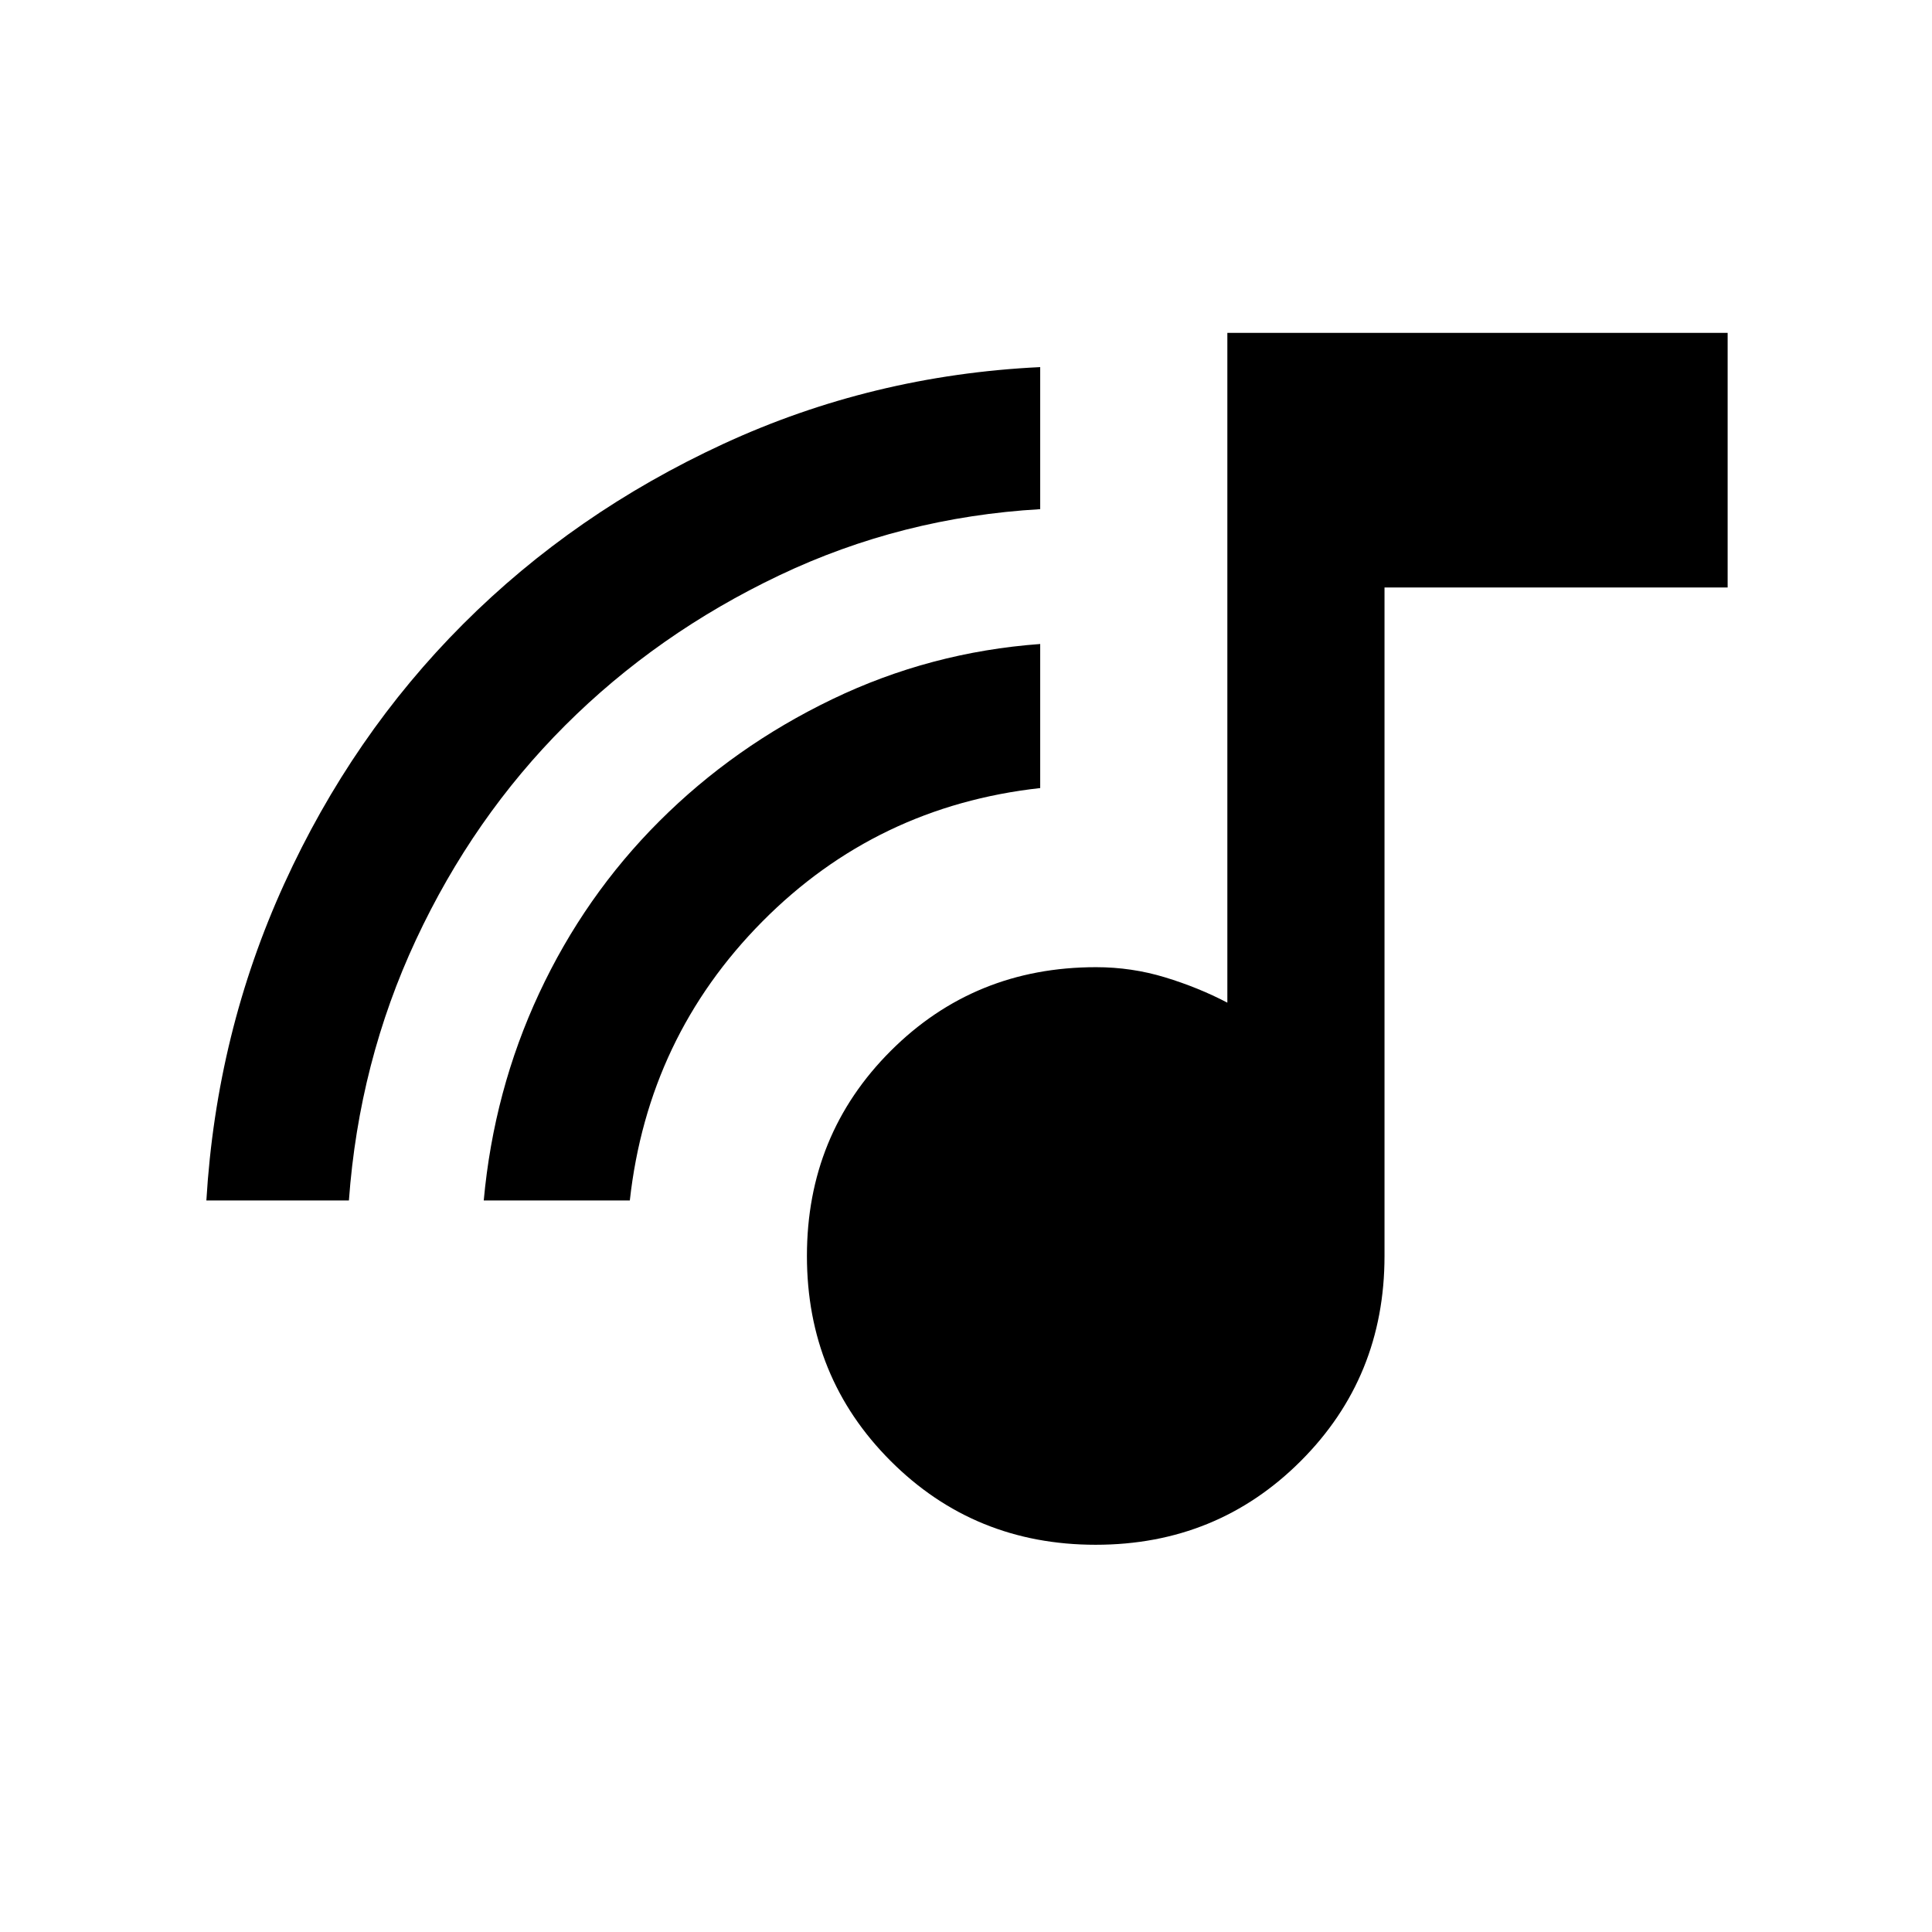 <svg xmlns="http://www.w3.org/2000/svg" height="20" viewBox="0 -960 960 960" width="20"><path d="M544.457-192.413q-60.269 0-101.885-41.616-41.616-41.615-41.616-101.884t41.616-101.884q41.616-41.616 102.031-41.616 17.668 0 34.239 5.033 16.571 5.032 31.021 12.597v-332.804h248.594v126.5h-170.5v332.174q0 60.269-41.616 101.884-41.616 41.616-101.884 41.616ZM102.543-363.5q5-83.413 38.659-157.259 33.659-73.847 88.908-129.132 55.249-55.286 129.219-89.491 73.969-34.205 157.541-38.205V-707q-68.935 4-129.644 32.894-60.708 28.894-106.424 74.576-45.715 45.682-74.074 106.431-28.359 60.749-33.359 129.599h-70.826Zm137.826 0q5-54.696 27.566-103.022 22.565-48.326 59.678-85.422 37.114-37.096 85.839-60.576Q462.177-636 516.87-640v71.587q-81.298 9-138.106 66.35-56.808 57.349-65.808 138.563h-72.587Z"/></svg>